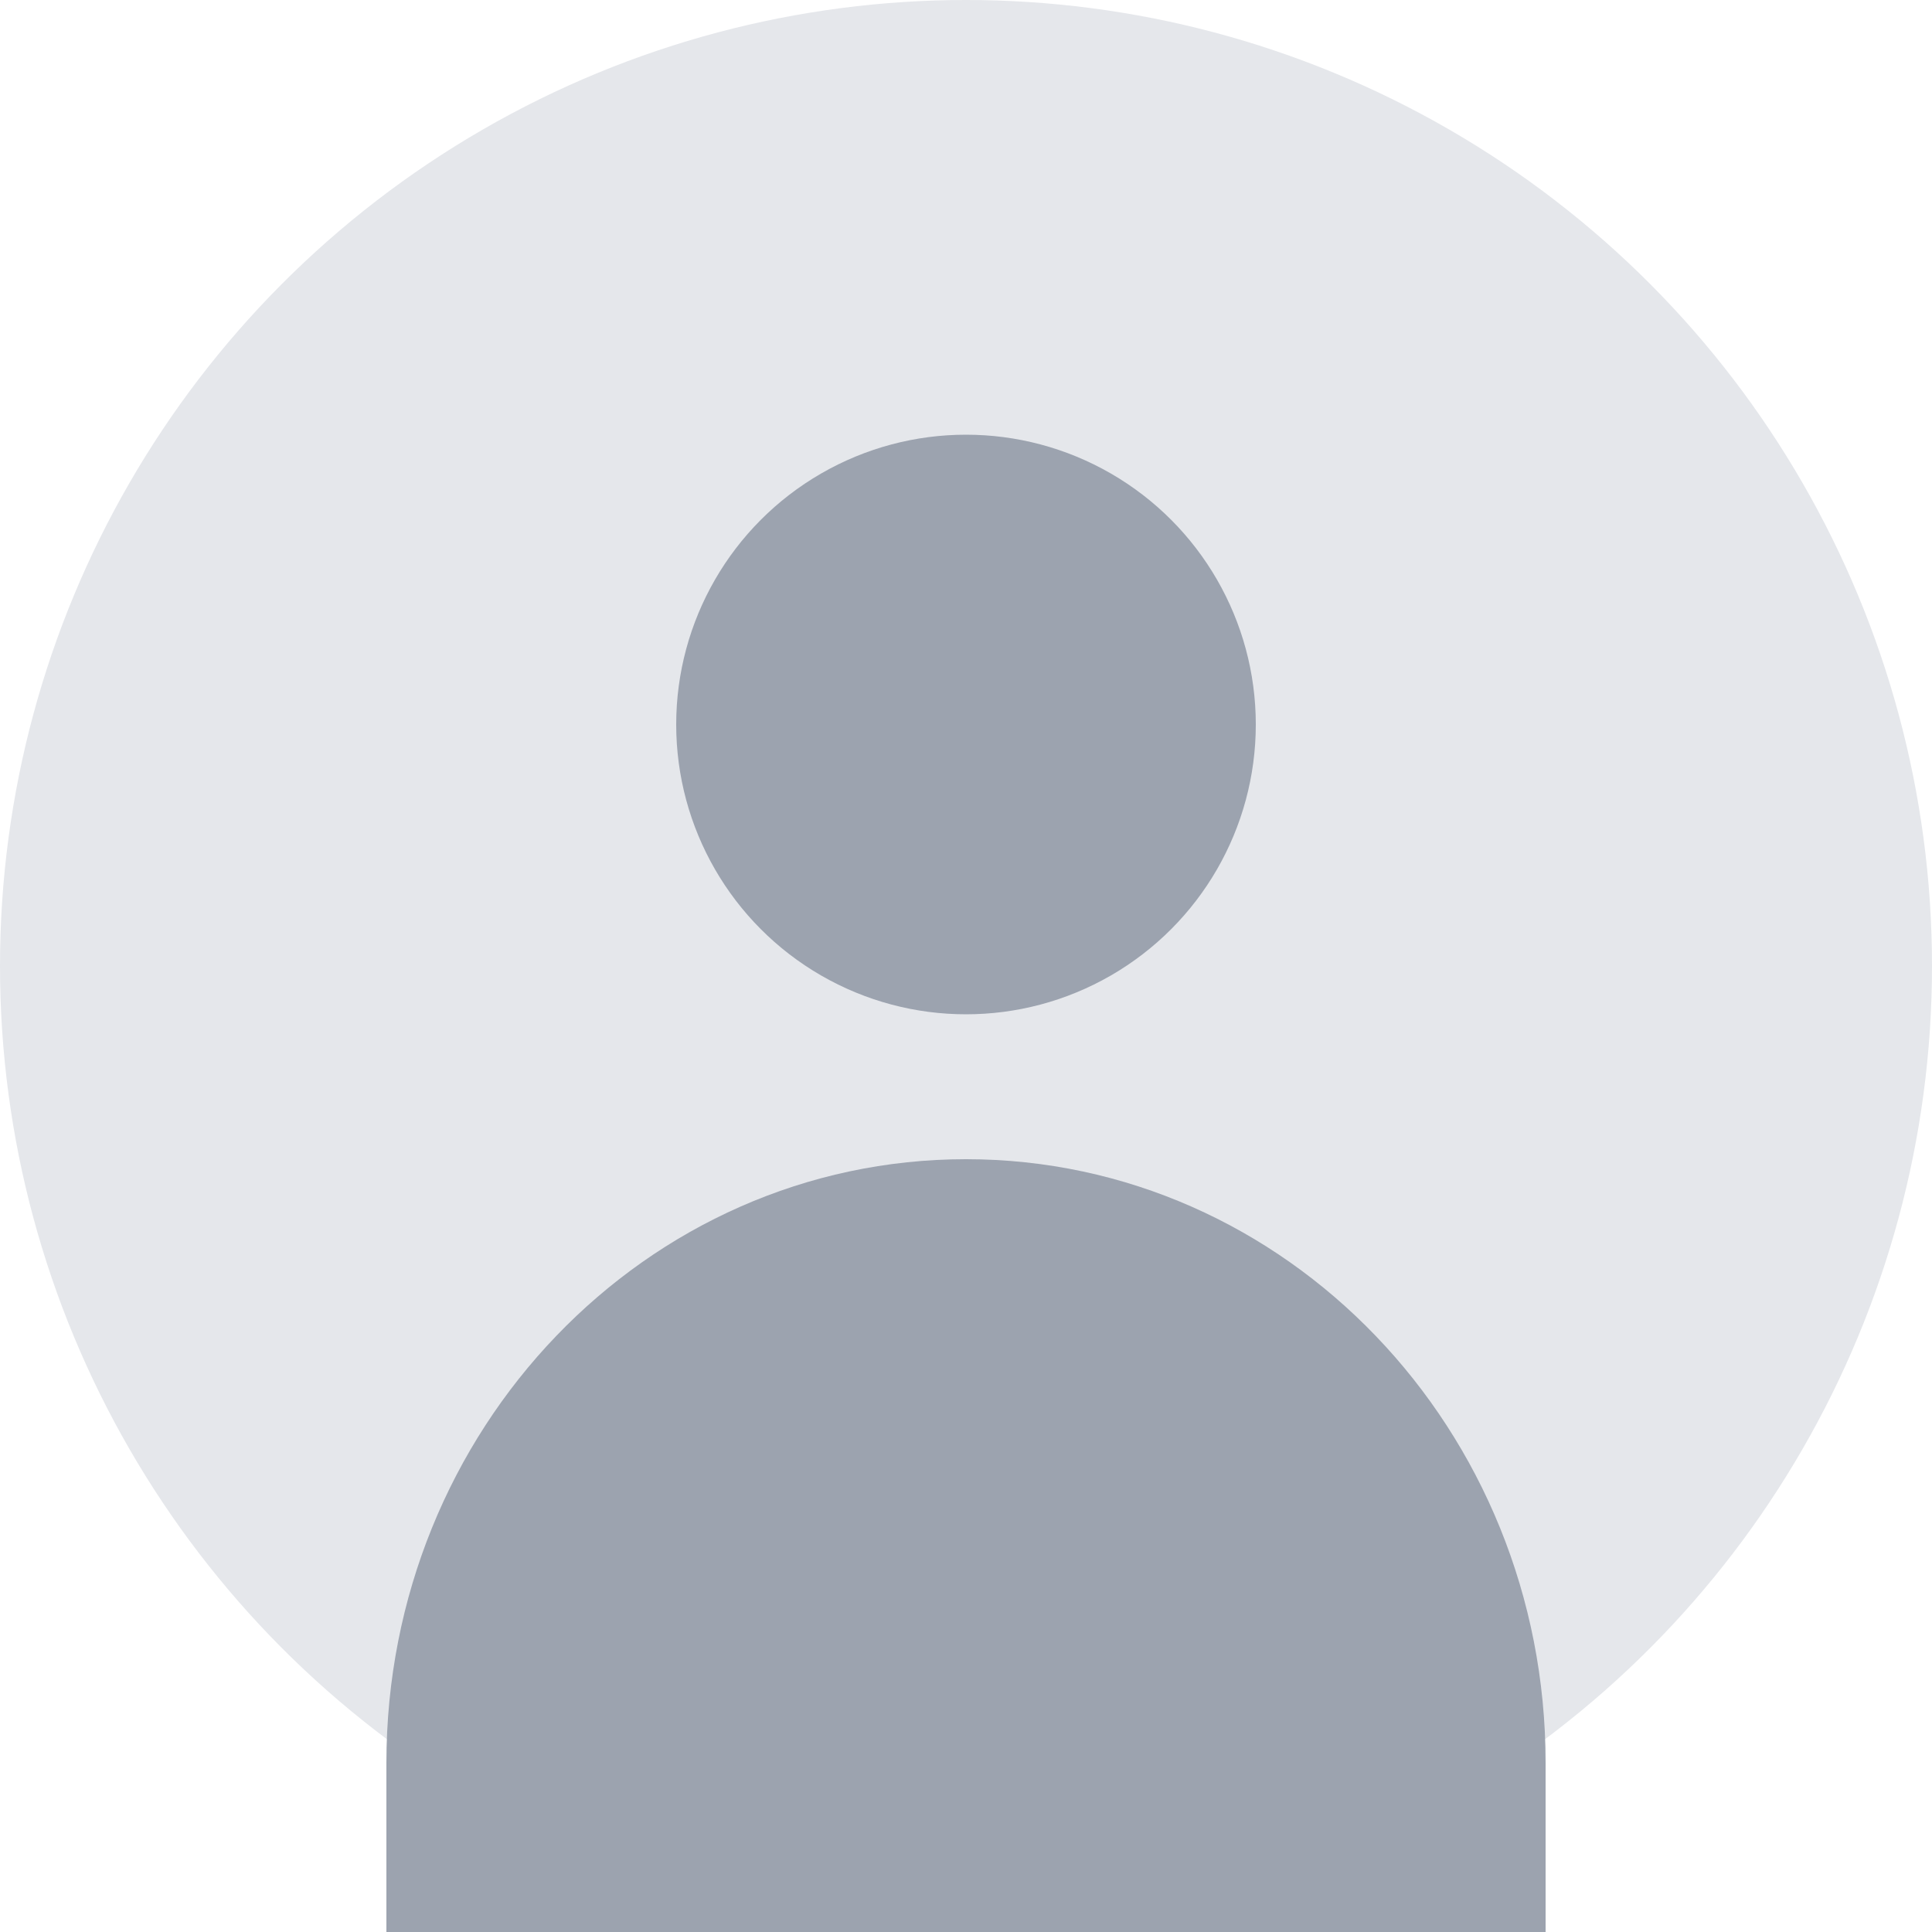 <svg viewBox="0 0 40 40" xmlns="http://www.w3.org/2000/svg">
  <!-- 배경 원 -->
  <circle cx="20" cy="20" r="20" fill="#E5E7EB"/>
  
  <!-- 상체 실루엣 -->
  <circle cx="20" cy="15" r="6" fill="#9CA3AF"/>
  
  <!-- 하체 실루엣 -->
  <path 
    d="M8 36.5C8 29.596 13.373 24 20 24C26.627 24 32 29.596 32 36.5V40H8V36.5Z" 
    fill="#9CA3AF"
  />
</svg>
